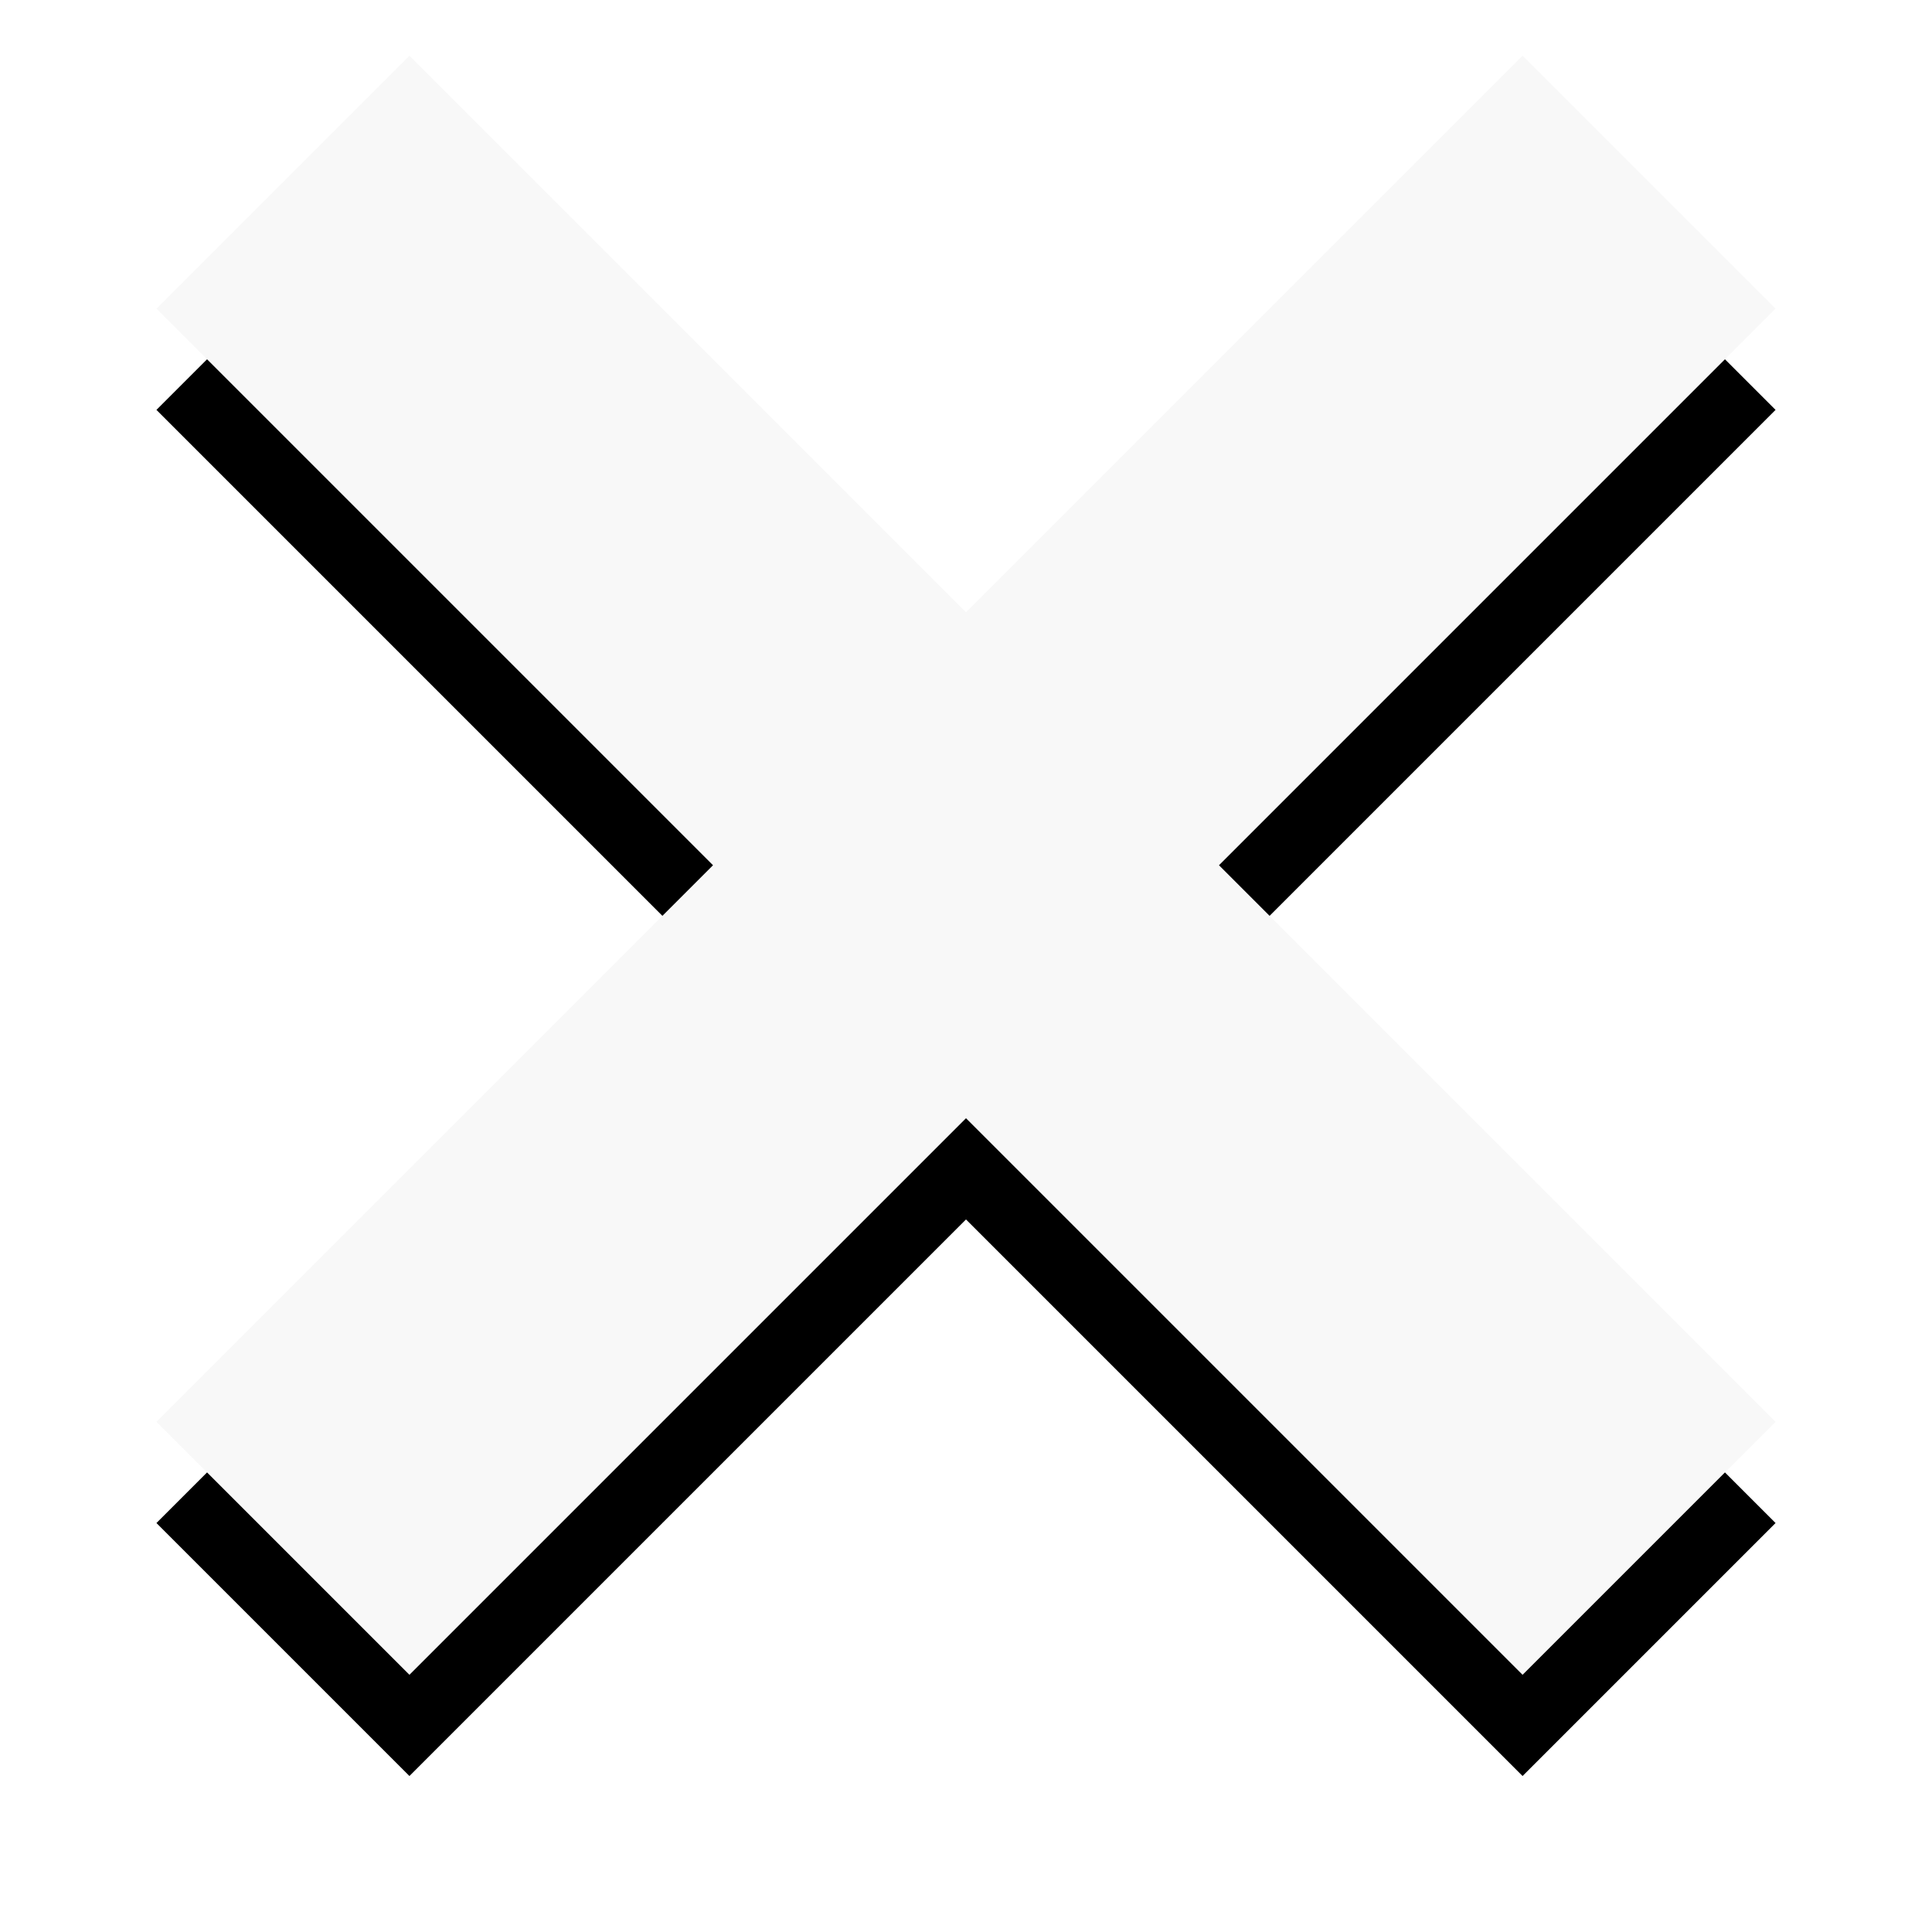 <?xml version="1.0" encoding="UTF-8"?>
<svg width="54px" height="54px" viewBox="0 0 54 54" version="1.1" xmlns="http://www.w3.org/2000/svg" xmlns:xlink="http://www.w3.org/1999/xlink">
    <!-- Generator: Sketch 52.2 (67145) - http://www.bohemiancoding.com/sketch -->
    <title>remove</title>
    <desc>Created with Sketch.</desc>
    <defs>
        <path d="M253,72.184 L275,72.184 L275,82.184 L253,82.184 L253,104.184 L243,104.184 L243,82.184 L221,82.184 L221,72.184 L243,72.184 L243,50.184 L253,50.184 L253,72.184 Z" id="path-1"></path>
        <filter x="-12.0%" y="-12.0%" width="131.5%" height="131.5%" filterUnits="objectBoundingBox" id="filter-2">
            <feOffset dx="2" dy="2" in="SourceAlpha" result="shadowOffsetOuter1"></feOffset>
            <feGaussianBlur stdDeviation="2.5" in="shadowOffsetOuter1" result="shadowBlurOuter1"></feGaussianBlur>
            <feColorMatrix values="0 0 0 0 0   0 0 0 0 0   0 0 0 0 0  0 0 0 0.5 0" type="matrix" in="shadowBlurOuter1"></feColorMatrix>
        </filter>
    </defs>
    <g id="Page-1" stroke="none" stroke-width="1" fill="none" fill-rule="evenodd">
        <g id="Icons" transform="translate(-221, -53)">
            <g id="remove" transform="translate(248, 77.184) rotate(45) translate(-248, -77.184) ">
                <use fill="black" fill-opacity="1" filter="url(#filter-2)" xlink:href="#path-1"></use>
                <use fill="#F8F8F8" fill-rule="evenodd" xlink:href="#path-1"></use>
            </g>
        </g>
    </g>
</svg>